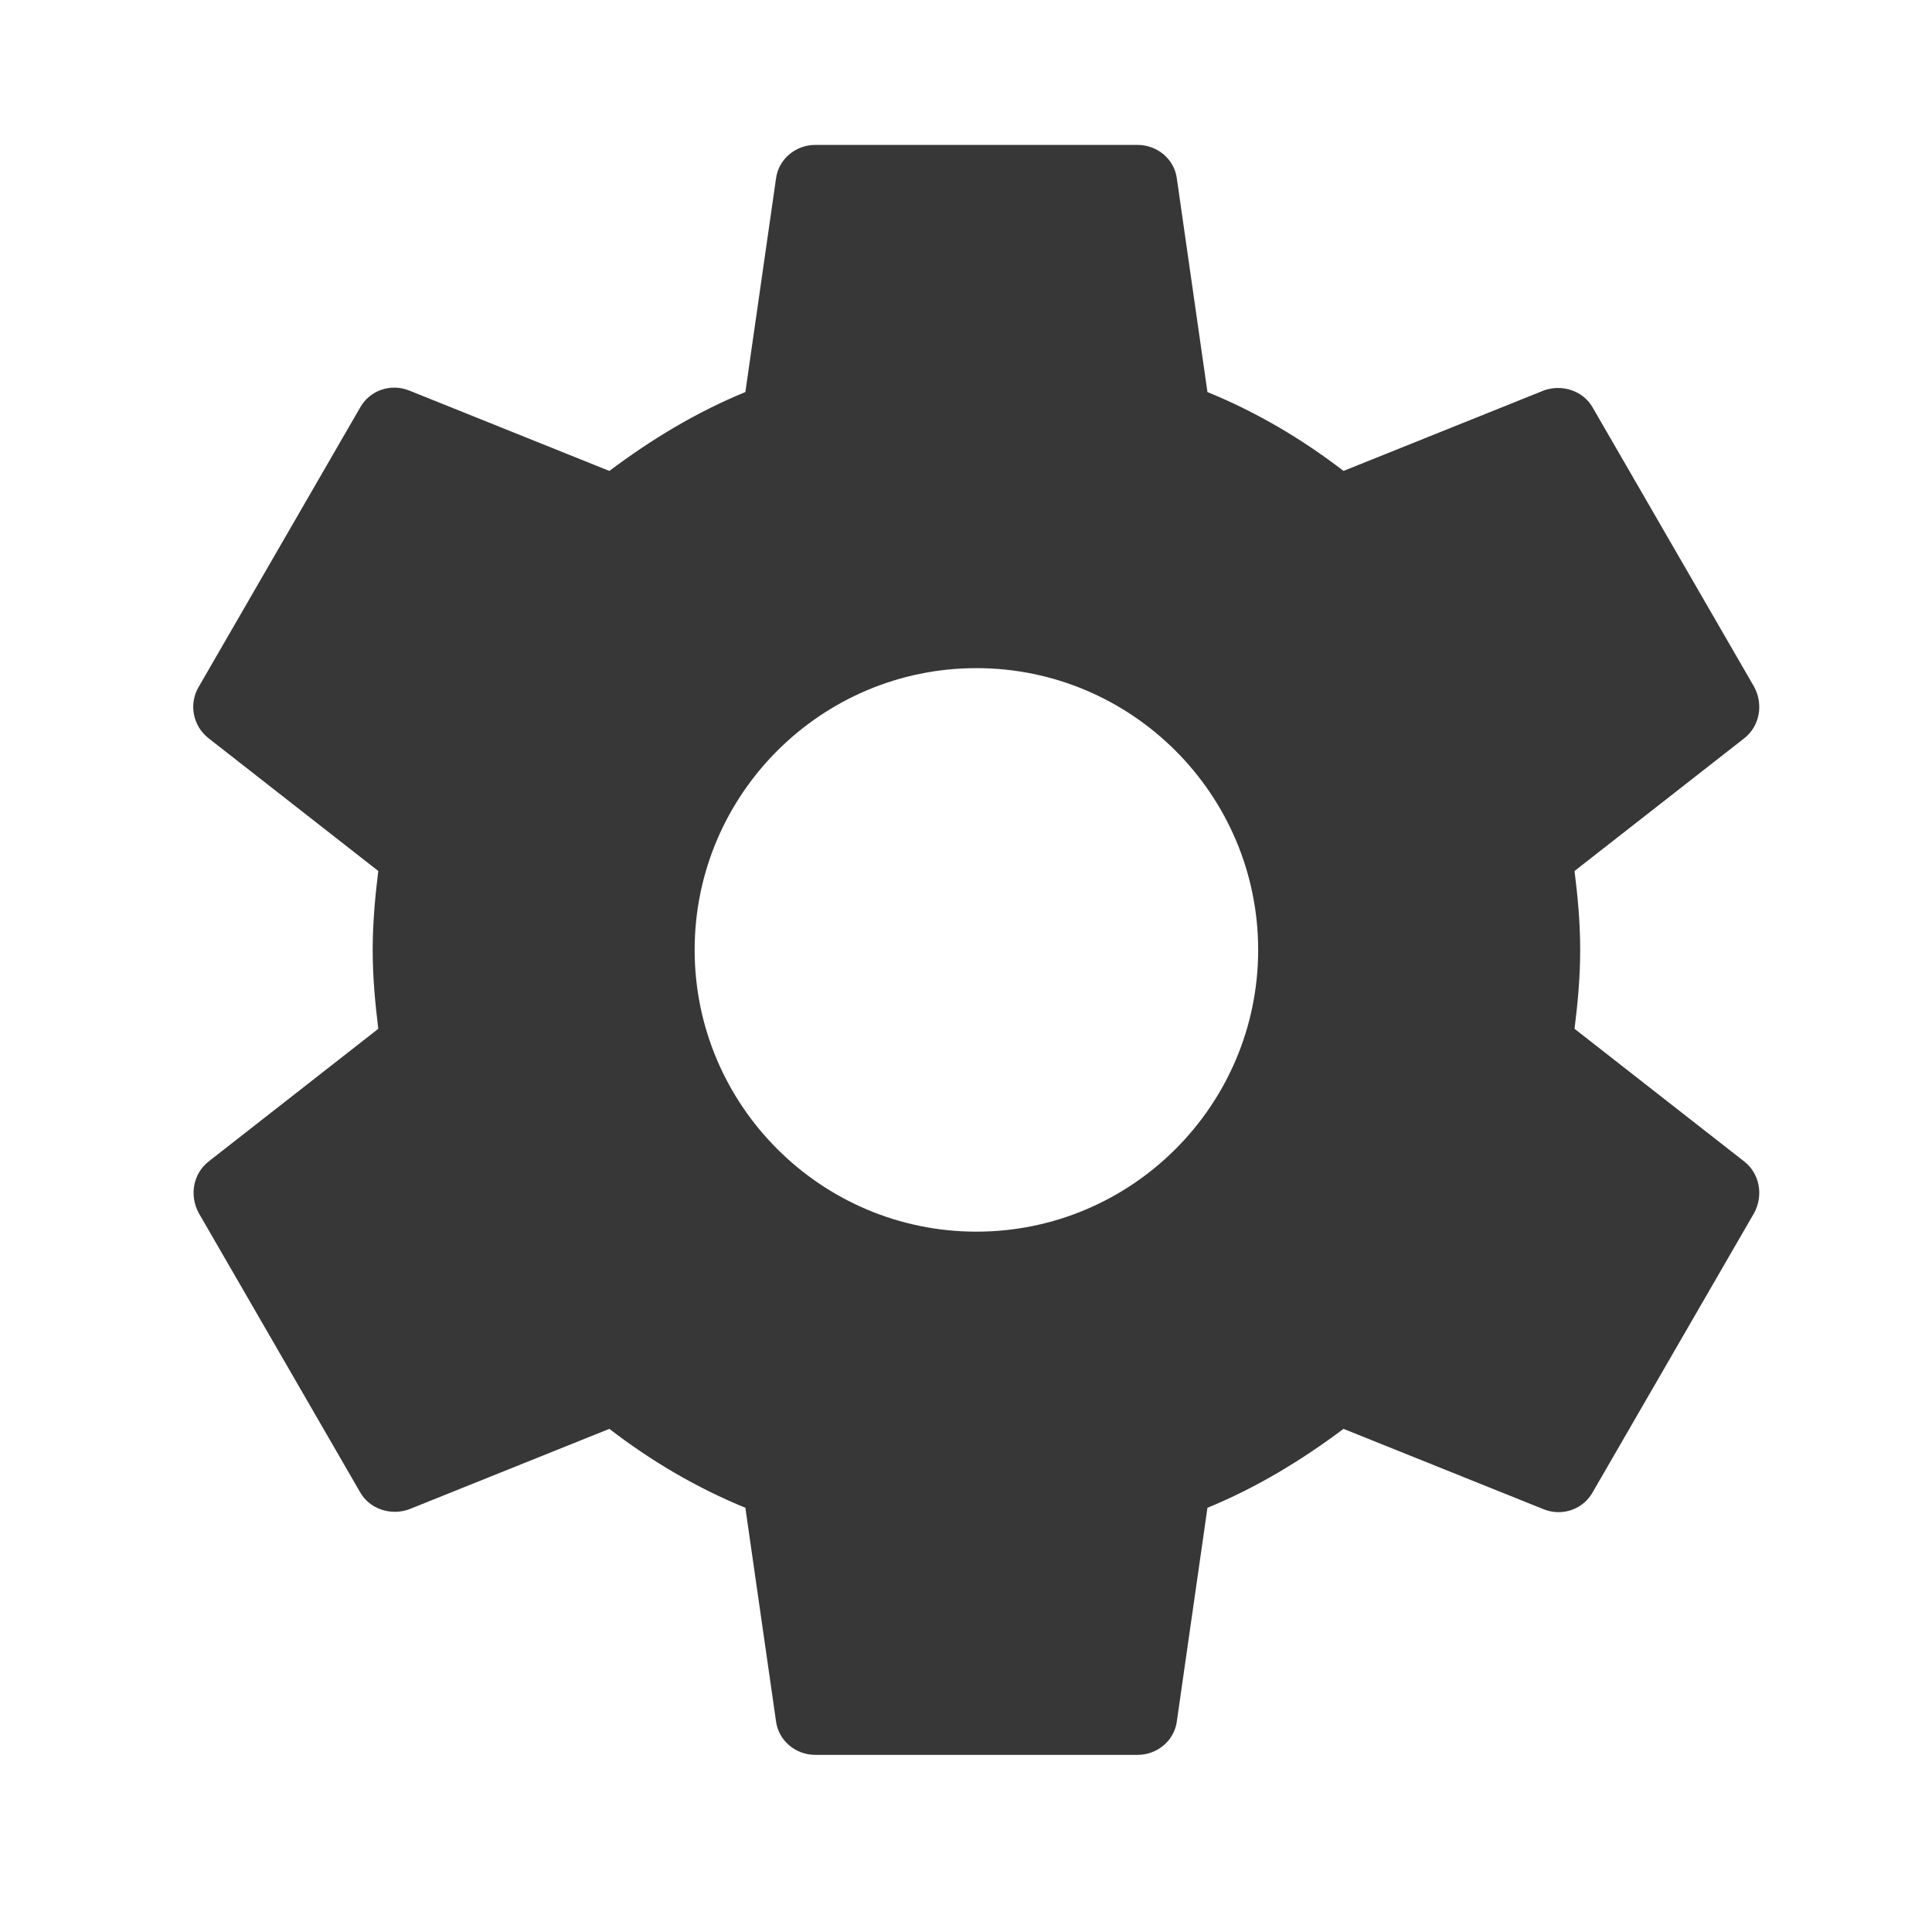 <svg width="40" height="40" viewBox="0 0 40 40" fill="none" xmlns="http://www.w3.org/2000/svg">
<g clip-path="url(#clip0_48_219)">
<path d="M32.599 21.3C32.666 20.767 32.716 20.233 32.716 19.667C32.716 19.1 32.666 18.567 32.599 18.033L36.116 15.283C36.432 15.033 36.516 14.583 36.316 14.217L32.982 8.45C32.782 8.083 32.332 7.95 31.966 8.083L27.816 9.75C26.949 9.083 26.016 8.533 24.999 8.117L24.366 3.7C24.316 3.3 23.966 3 23.549 3H16.882C16.466 3 16.116 3.3 16.066 3.7L15.432 8.117C14.416 8.533 13.482 9.1 12.616 9.75L8.466 8.083C8.082 7.933 7.649 8.083 7.449 8.45L4.116 14.217C3.899 14.583 3.999 15.033 4.316 15.283L7.832 18.033C7.766 18.567 7.716 19.117 7.716 19.667C7.716 20.217 7.766 20.767 7.832 21.3L4.316 24.05C3.999 24.3 3.916 24.75 4.116 25.117L7.449 30.883C7.649 31.25 8.099 31.383 8.466 31.25L12.616 29.583C13.482 30.25 14.416 30.8 15.432 31.217L16.066 35.633C16.116 36.033 16.466 36.333 16.882 36.333H23.549C23.966 36.333 24.316 36.033 24.366 35.633L24.999 31.217C26.016 30.8 26.949 30.233 27.816 29.583L31.966 31.25C32.349 31.4 32.782 31.25 32.982 30.883L36.316 25.117C36.516 24.75 36.432 24.3 36.116 24.05L32.599 21.3ZM20.216 25.5C16.999 25.5 14.382 22.883 14.382 19.667C14.382 16.45 16.999 13.833 20.216 13.833C23.432 13.833 26.049 16.45 26.049 19.667C26.049 22.883 23.432 25.5 20.216 25.5Z" fill="#373737"/>
</g>
<defs>
<clipPath id="clip0_48_219">
<rect width="40" height="40" fill="white"/>
</clipPath>
</defs>
</svg>
